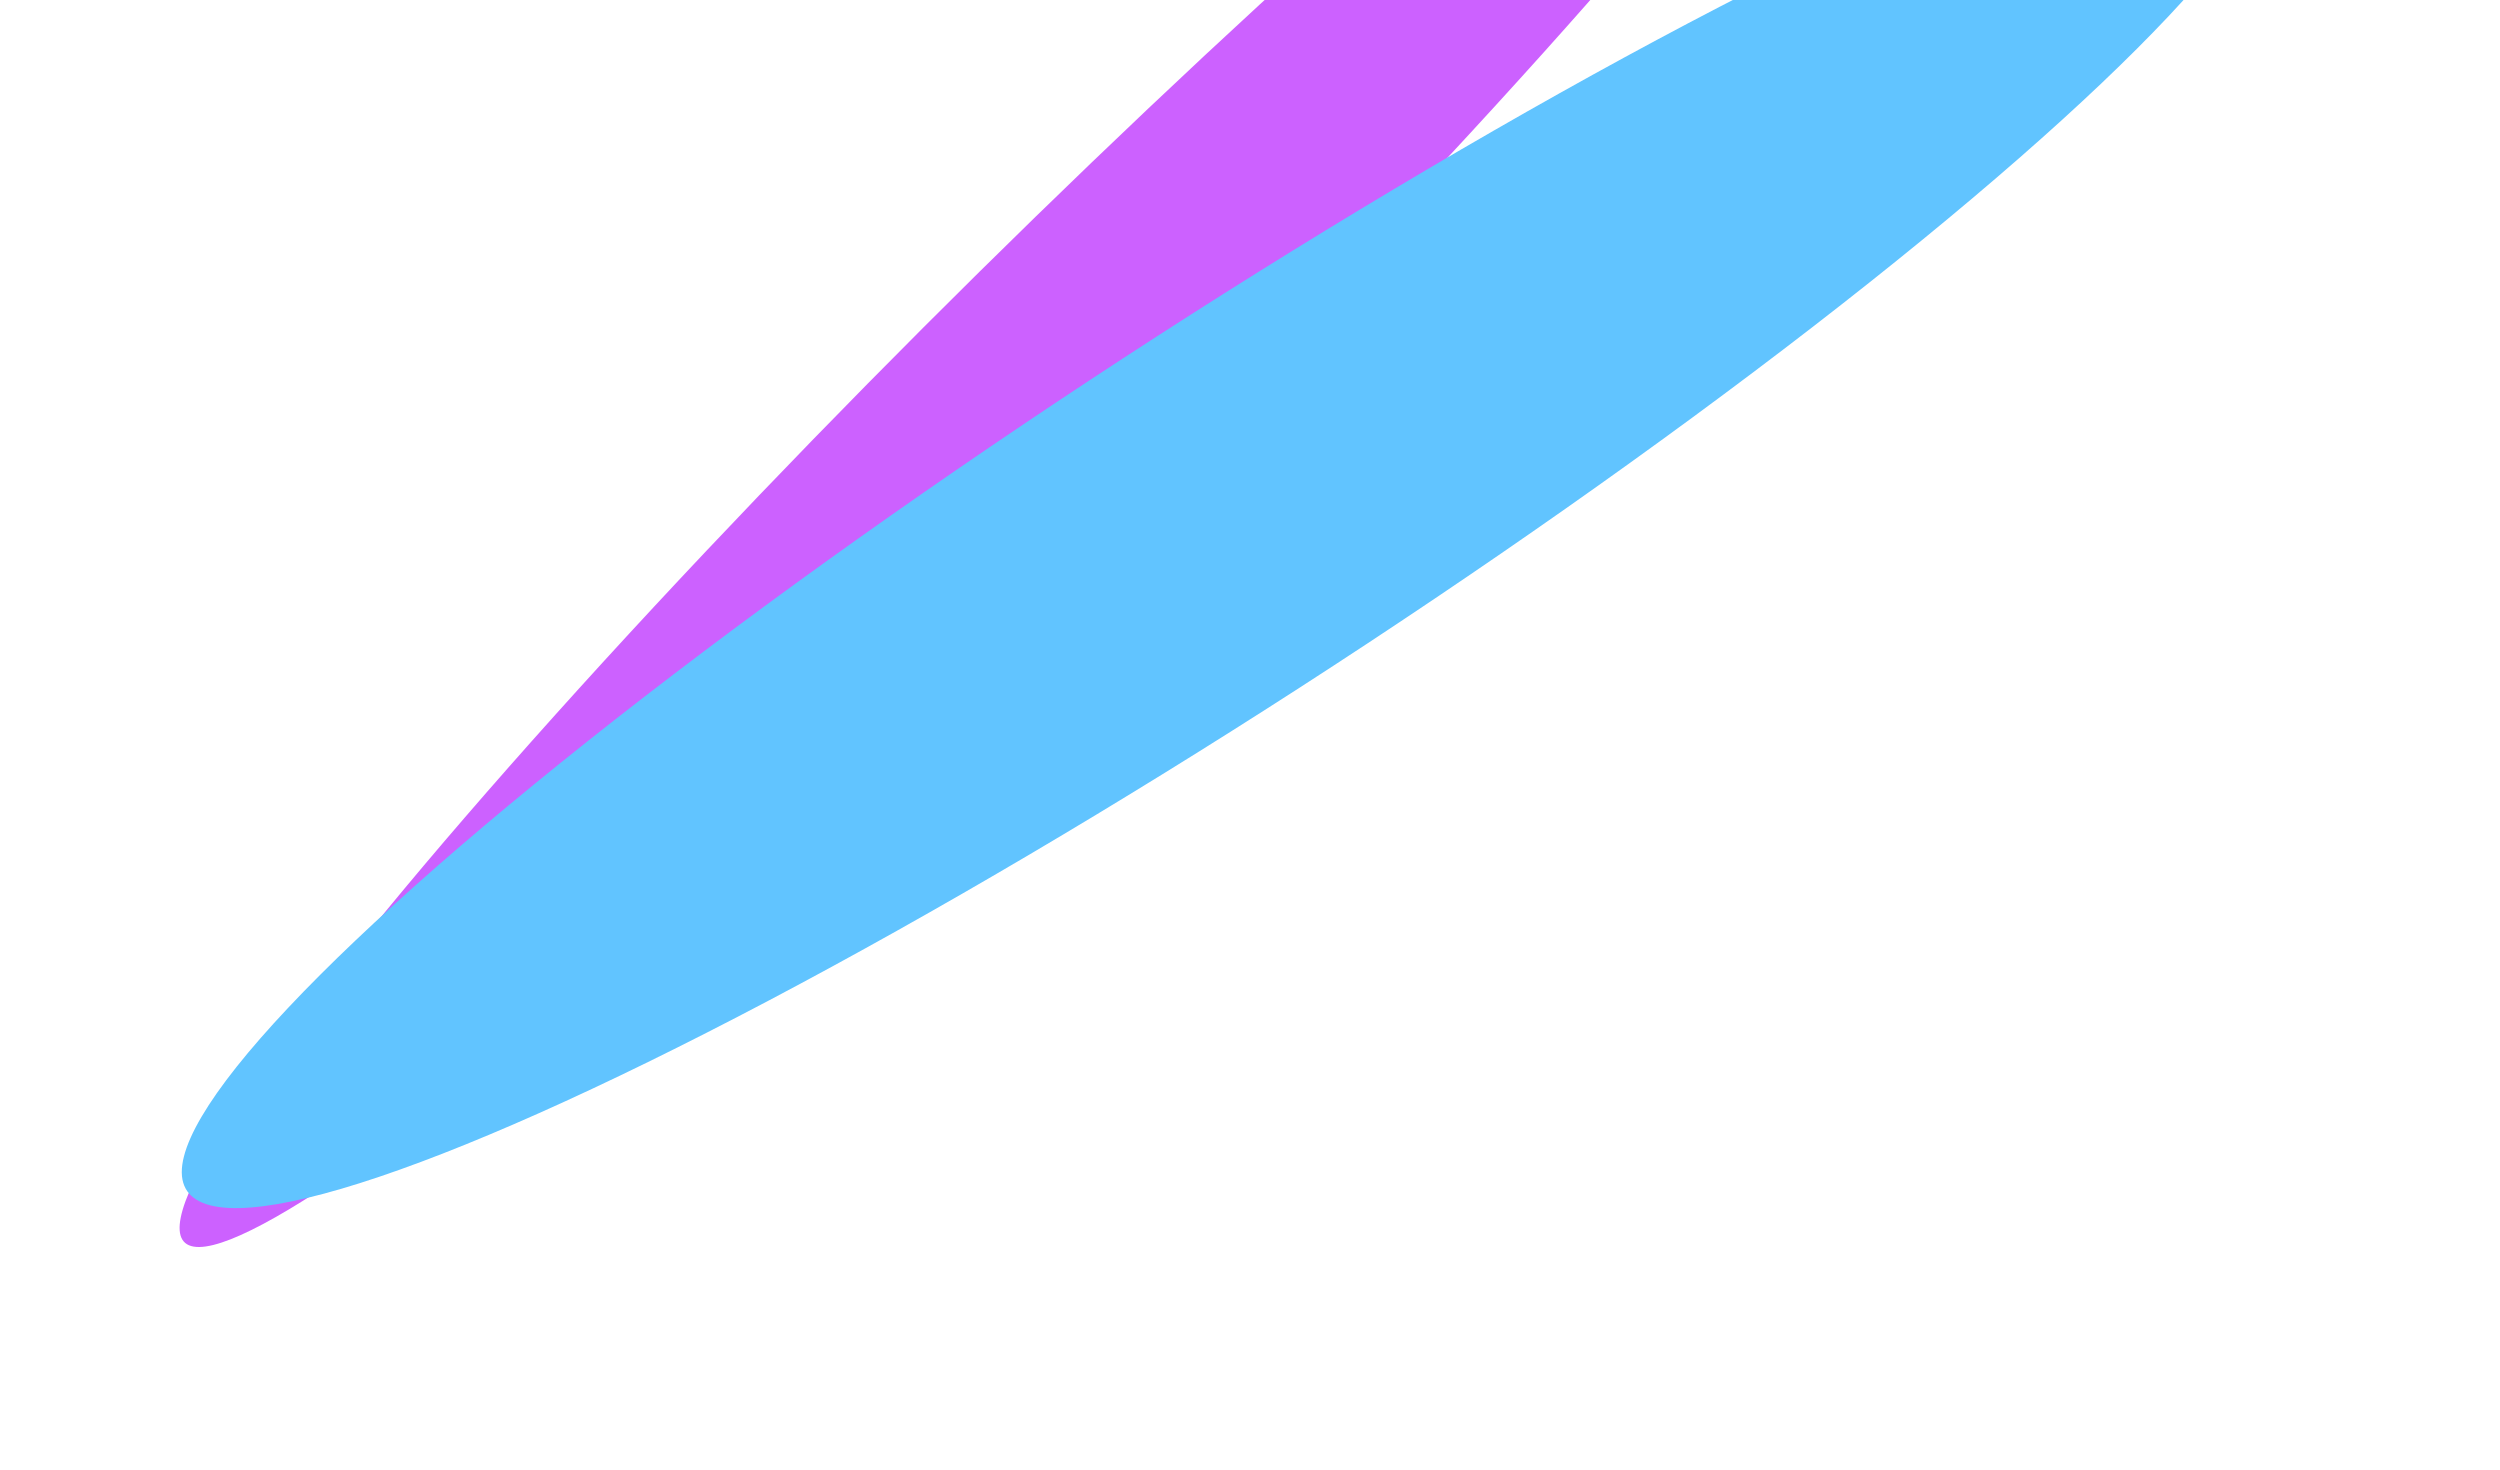 <svg width="1915" height="1126" viewBox="0 0 1915 1126" fill="none" xmlns="http://www.w3.org/2000/svg">
<g opacity="0.76">
<g filter="url(#filter0_f_431_264)">
<ellipse rx="932.726" ry="101.106" transform="matrix(0.712 -0.703 -0.531 -0.847 803.838 293.926)" fill="#BC2FFF"/>
</g>
<g filter="url(#filter1_f_431_264)">
<ellipse rx="952.241" ry="145.076" transform="matrix(0.84 -0.542 -0.379 -0.926 941.017 392.1)" fill="#2FB1FF"/>
</g>
</g>
<defs>
<filter id="filter0_f_431_264" x="-33.05" y="-538.086" width="1673.78" height="1664.02" filterUnits="userSpaceOnUse" color-interpolation-filters="sRGB">
<feFlood flood-opacity="0" result="BackgroundImageFix"/>
<feBlend mode="normal" in="SourceGraphic" in2="BackgroundImageFix" result="shape"/>
<feGaussianBlur stdDeviation="85.5" result="effect1_foregroundBlur_431_264"/>
</filter>
<filter id="filter1_f_431_264" x="-31.98" y="-312.566" width="1945.99" height="1409.33" filterUnits="userSpaceOnUse" color-interpolation-filters="sRGB">
<feFlood flood-opacity="0" result="BackgroundImageFix"/>
<feBlend mode="normal" in="SourceGraphic" in2="BackgroundImageFix" result="shape"/>
<feGaussianBlur stdDeviation="85.5" result="effect1_foregroundBlur_431_264"/>
</filter>
</defs>
</svg>
